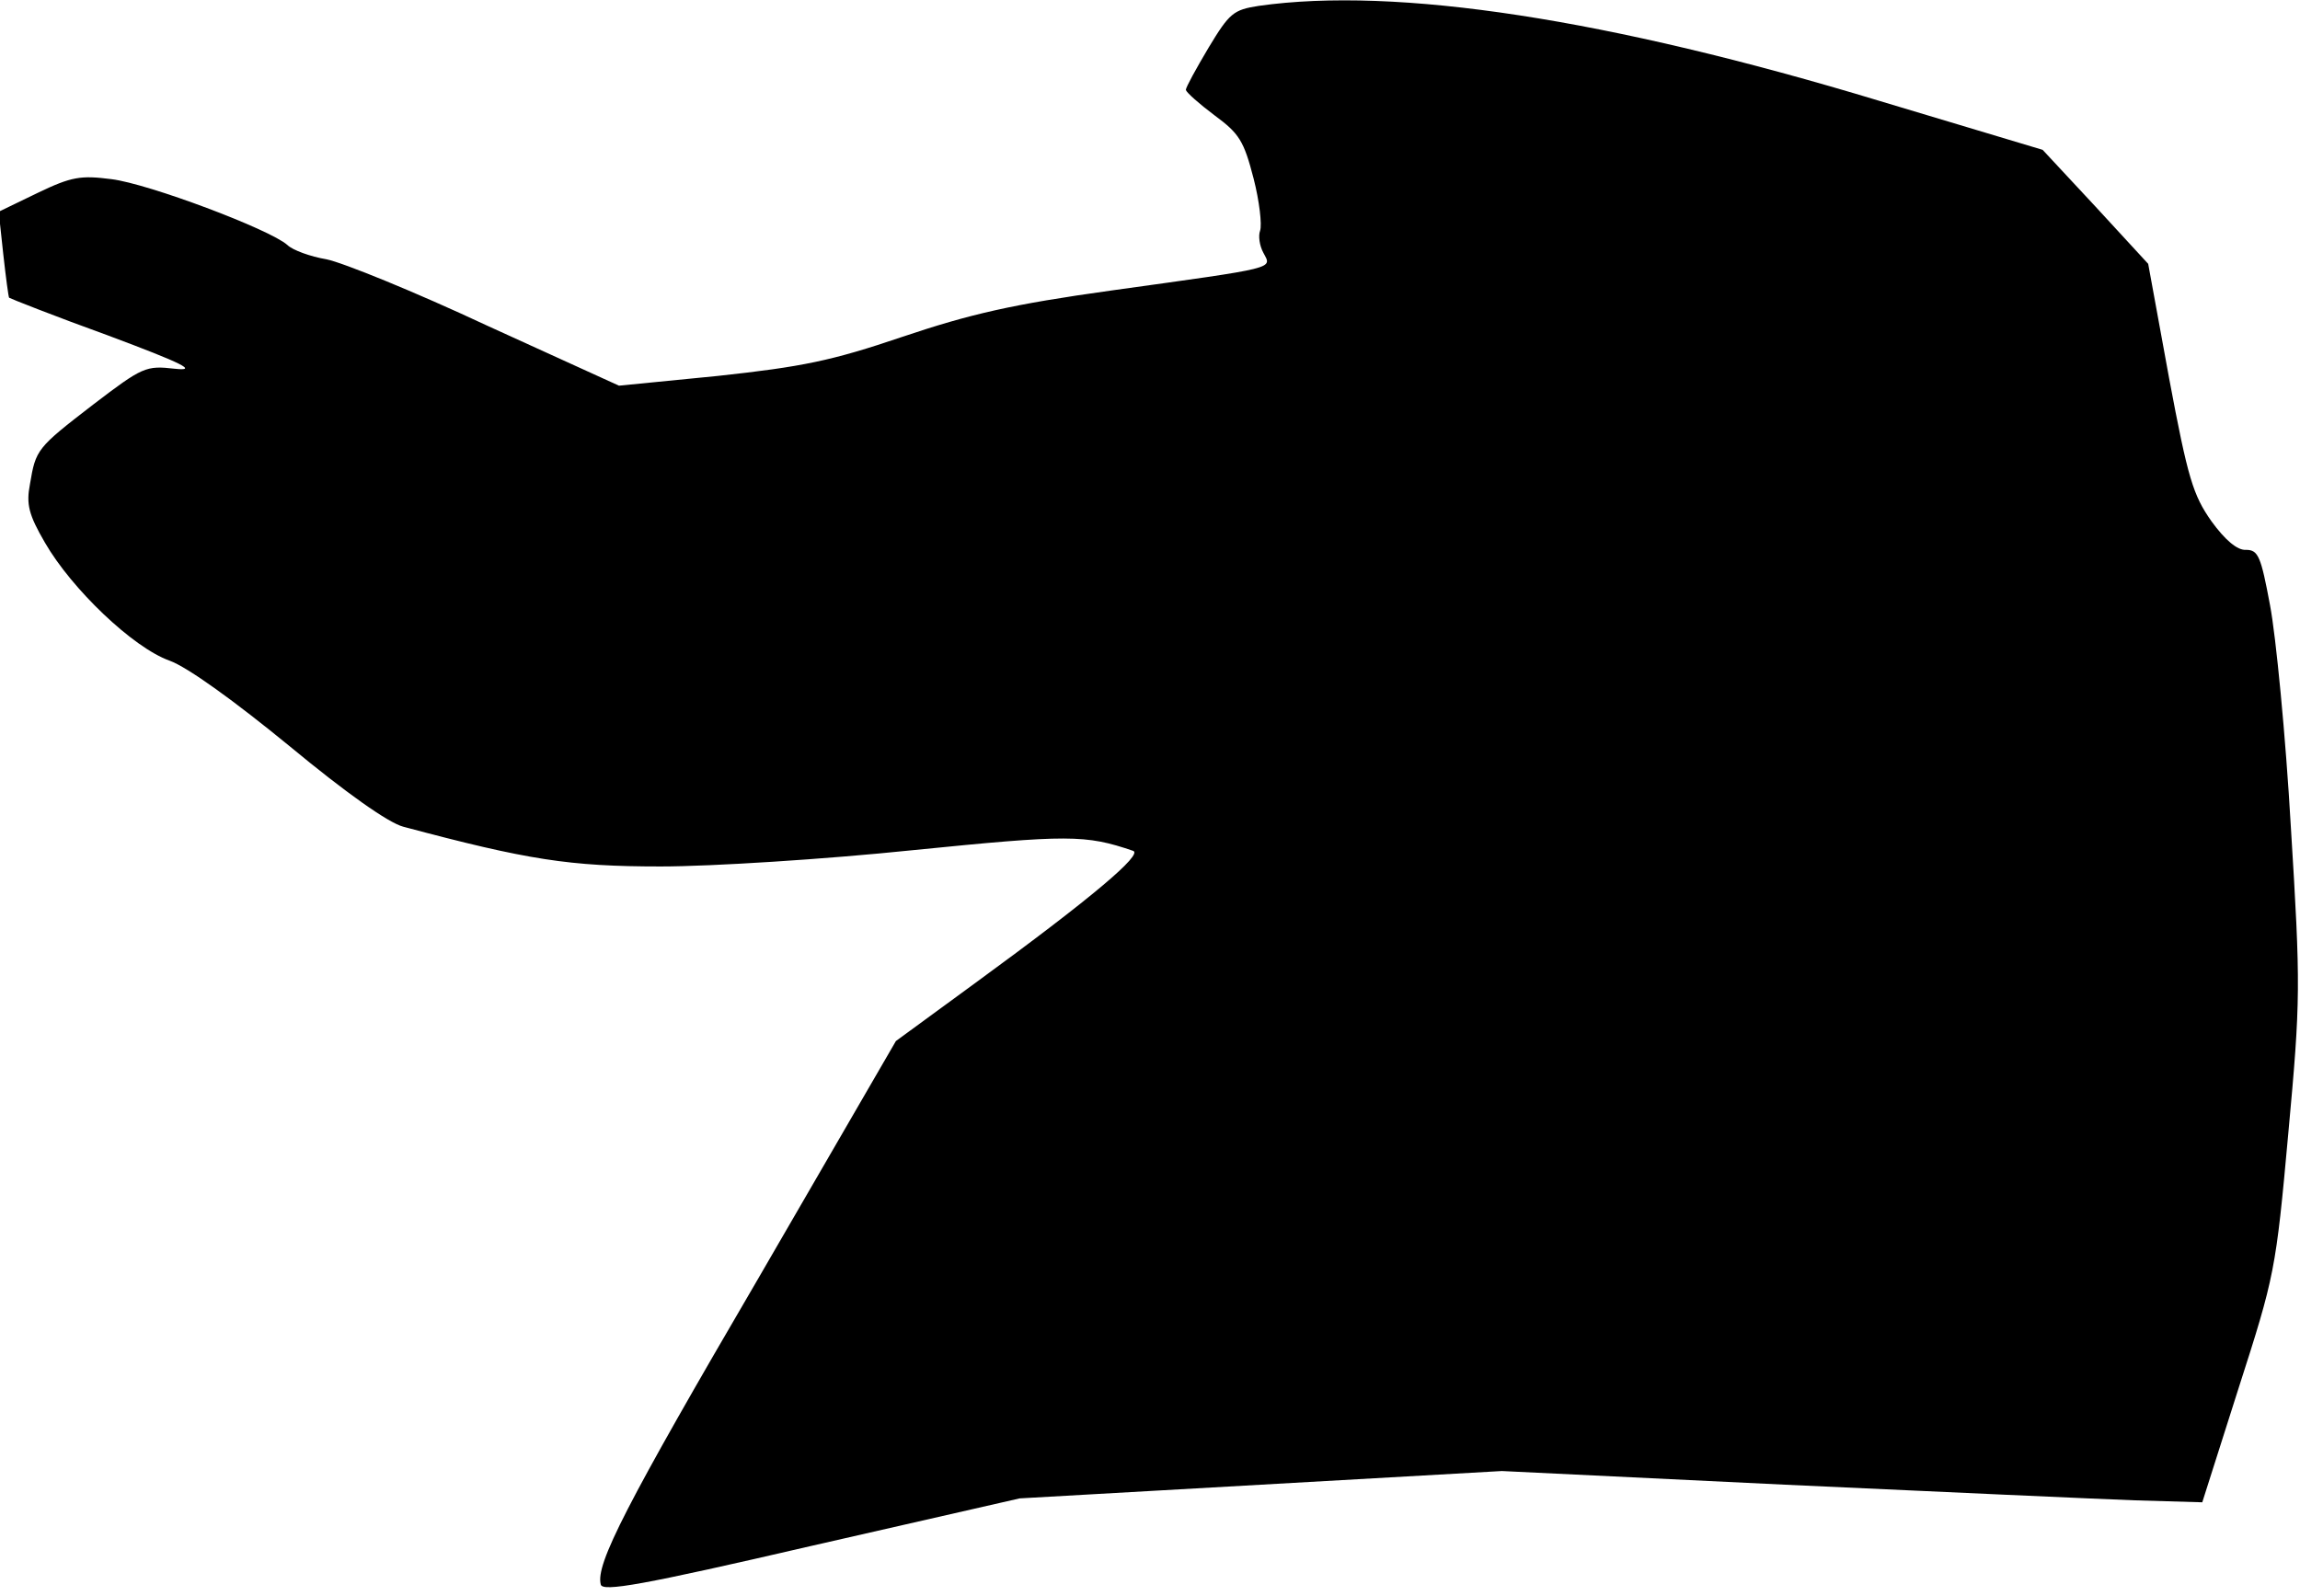 <?xml version="1.0" standalone="no"?>
<!DOCTYPE svg PUBLIC "-//W3C//DTD SVG 20010904//EN"
 "http://www.w3.org/TR/2001/REC-SVG-20010904/DTD/svg10.dtd">
<svg version="1.0" xmlns="http://www.w3.org/2000/svg"
 width="353pt" height="245pt" viewBox="0 0 353 245"
 preserveAspectRatio="xMidYMid meet">
<g transform="translate(0,245) scale(0.1,-0.1)"
fill="#000000" stroke="none">
<path fill="#000000" stroke="none" d="M1932 2441 c-39 -6 -45 -11 -77 -64
-19 -32 -35 -61 -35 -65 1 -4 20 -21 44 -39 38 -28 45 -39 60 -97 9 -35 13
-71 10 -80 -3 -8 -1 -23 5 -34 13 -25 25 -22 -234 -58 -151 -21 -216 -36 -320
-71 -109 -37 -154 -46 -283 -60 l-152 -15 -202 92 c-111 52 -222 97 -247 102
-24 4 -52 14 -60 22 -27 24 -213 94 -270 101 -47 6 -61 4 -113 -21 l-60 -29 7
-65 c4 -36 8 -66 9 -67 1 -1 69 -28 152 -58 115 -43 139 -55 102 -51 -44 5
-49 3 -125 -55 -87 -67 -88 -69 -97 -122 -6 -31 -2 -47 23 -90 41 -71 135
-161 191 -181 28 -10 101 -63 184 -131 87 -72 152 -118 175 -124 191 -51 255
-61 395 -61 78 0 252 11 387 25 239 24 265 24 338 -1 16 -5 -63 -72 -241 -202
l-123 -90 -211 -364 c-204 -349 -250 -439 -242 -470 2 -12 64 -1 323 59 l320
73 370 21 370 21 435 -21 c239 -11 481 -22 537 -24 l103 -3 56 176 c55 171 57
180 76 390 19 206 19 226 4 470 -8 140 -23 294 -32 341 -14 75 -18 85 -37 85
-13 -1 -32 15 -53 44 -28 40 -36 65 -65 220 l-32 175 -81 88 -81 87 -250 75
c-416 126 -742 176 -953 146z"/>
</g>
</svg>
